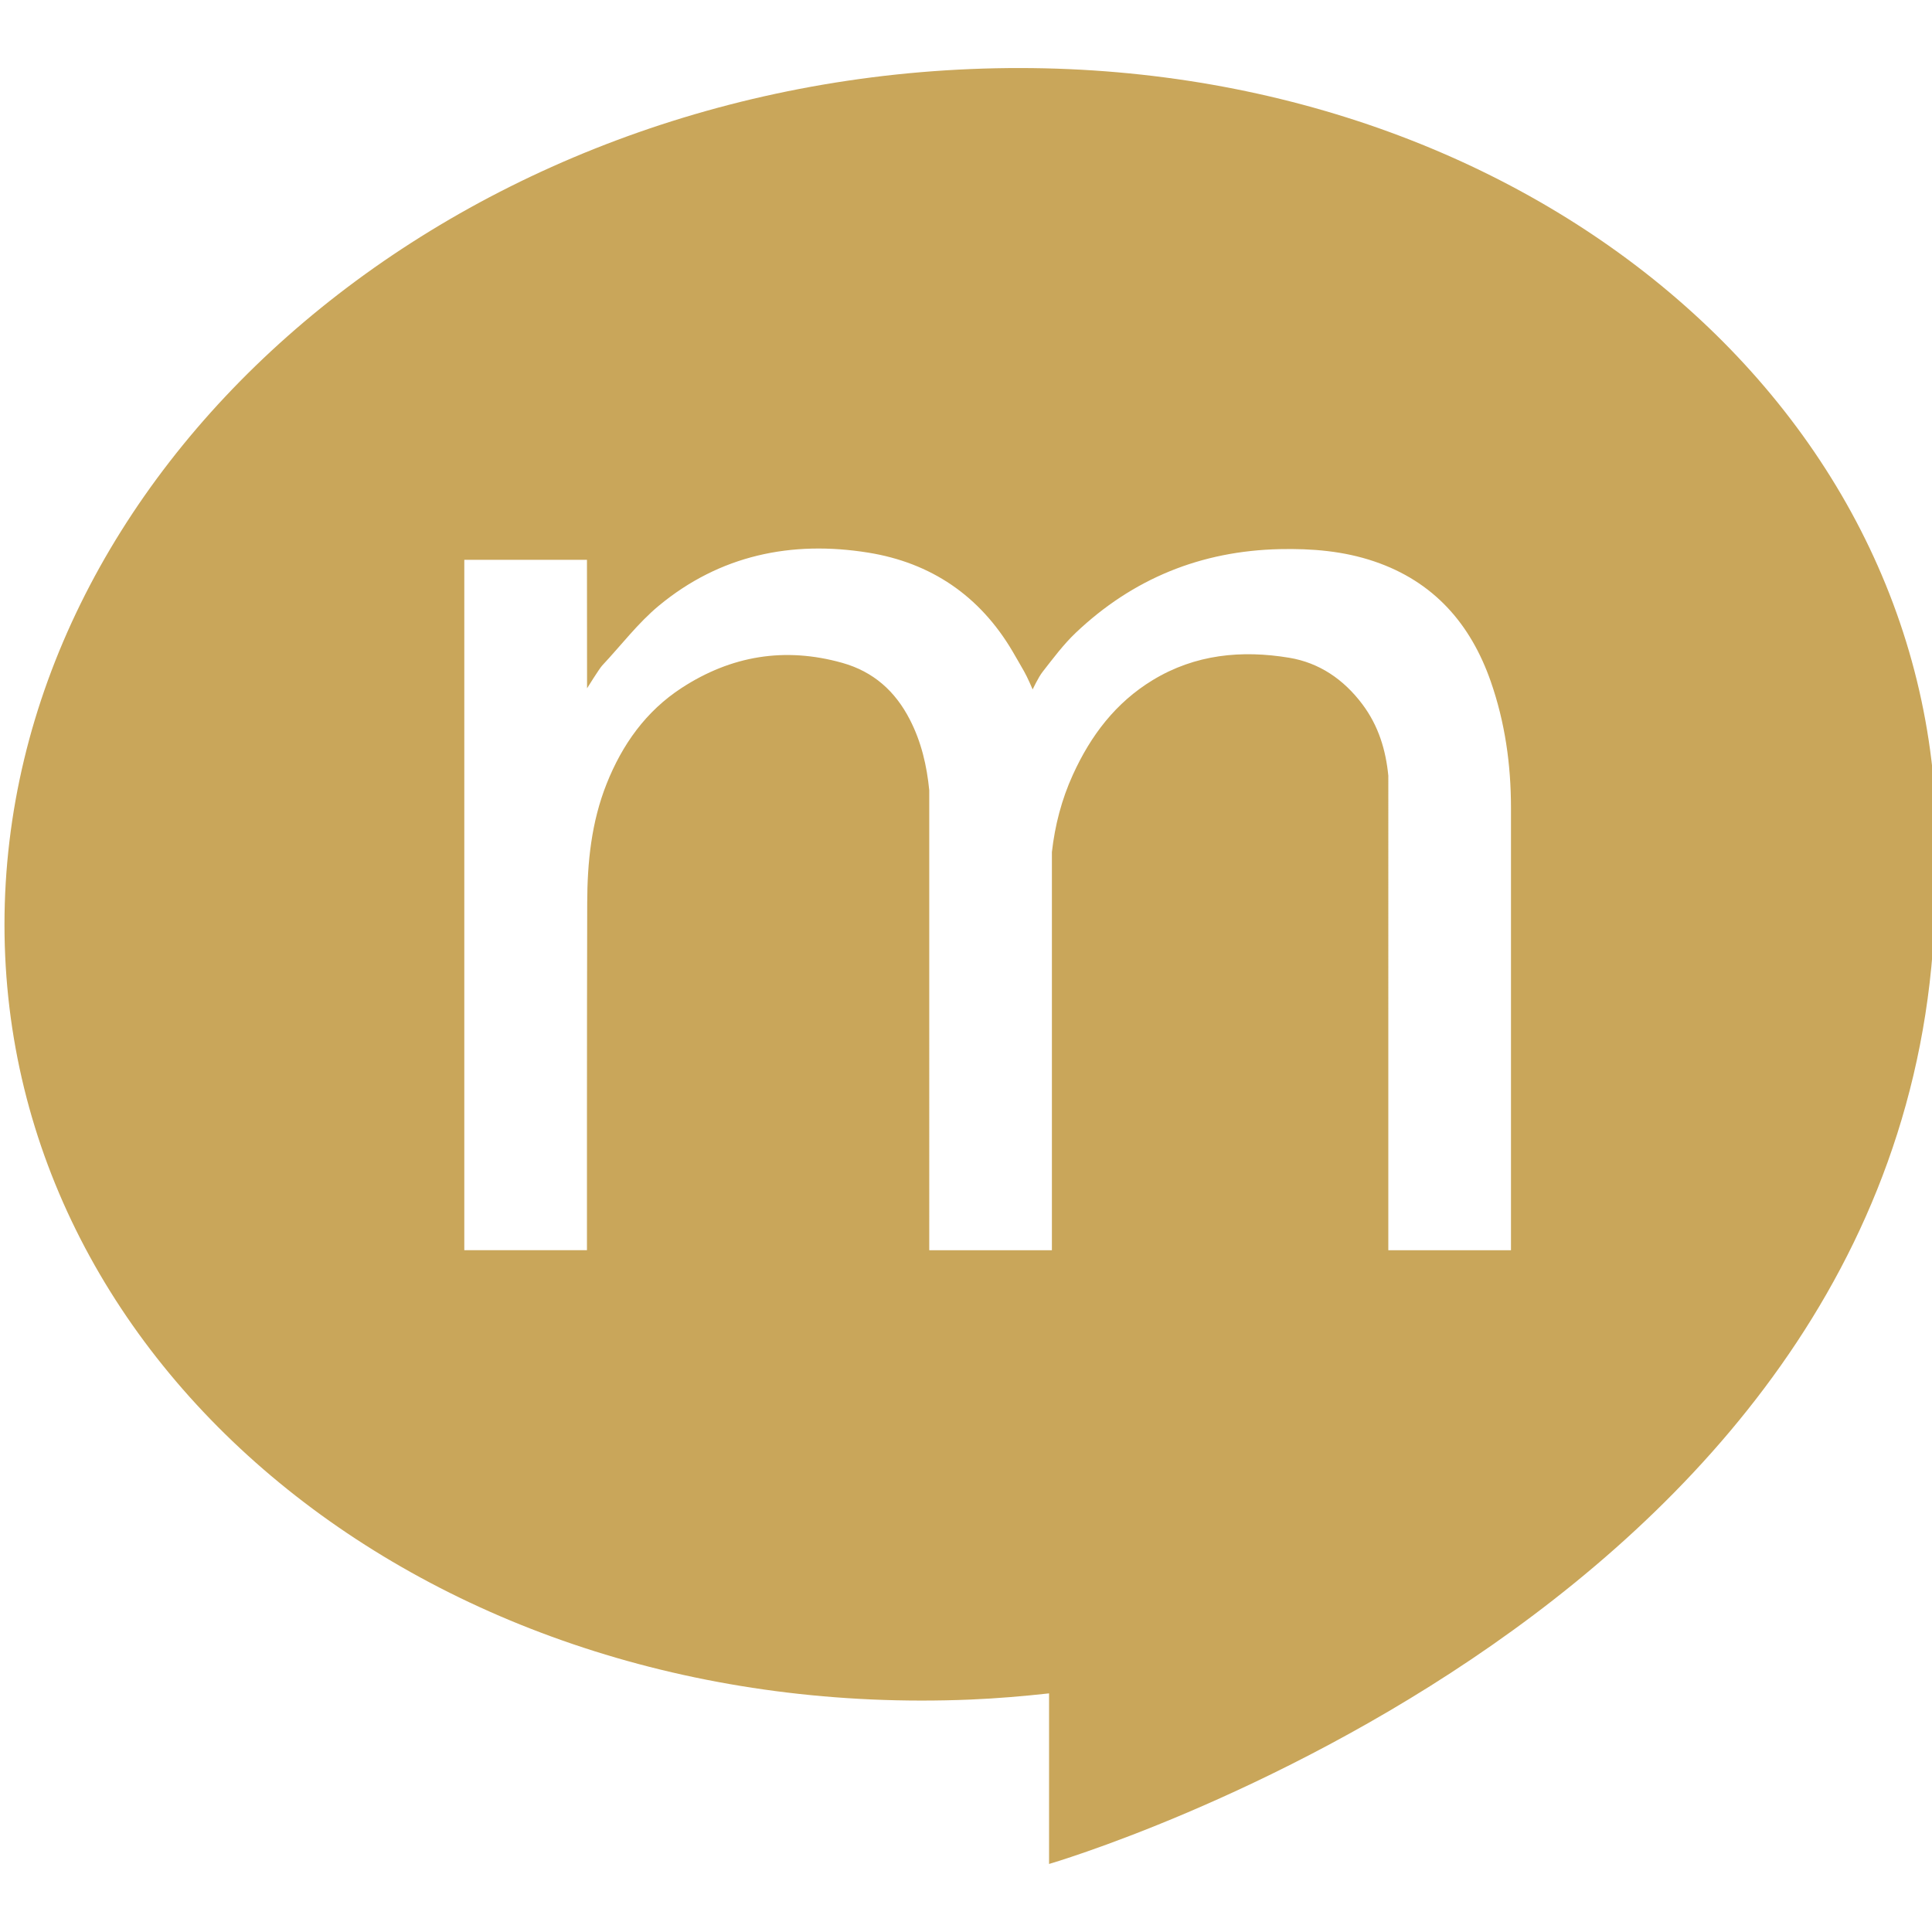<?xml version="1.0" encoding="utf-8"?>
<!-- Generator: Adobe Illustrator 19.1.0, SVG Export Plug-In . SVG Version: 6.00 Build 0)  -->
<svg version="1.1" xmlns="http://www.w3.org/2000/svg" xmlns:xlink="http://www.w3.org/1999/xlink" x="0px" y="0px"
	 viewBox="0 0 100 100" enable-background="new 0 0 100 100" xml:space="preserve">
<g id="ln1">
</g>
<g id="gp1">
</g>
<g id="gp2">
</g>
<g id="yh1">
</g>
<g id="fb1">
</g>
<g id="ig1">
</g>
<g id="tw1">
</g>
<g id="tw2">
</g>
<g id="mx1">
	<path fill="#C9A65A" d="M100.232,43.685c0-23.305-22.385-41.263-50-40.111c-27.615,1.153-50,20.978-50,44.284
		c0,23.305,22.385,41.264,50,40.111c1.371-0.057,2.724-0.173,4.067-0.32v8.829c0,0,45.872-13.318,45.872-50.706l-0.001,0.001
		C100.209,45.081,100.232,44.385,100.232,43.685z M78.208,64.711h-6.349V40.149c-0.13-1.318-0.5-2.577-1.35-3.706
		c-0.967-1.285-2.229-2.141-3.781-2.398c-2.459-0.407-4.864-0.18-7.061,1.155c-1.922,1.169-3.207,2.865-4.132,4.893
		c-0.592,1.299-0.932,2.632-1.089,4.009v20.609h-6.348V40.907c-0.123-1.264-0.407-2.503-1.009-3.669
		c-0.753-1.462-1.877-2.475-3.495-2.929c-2.976-0.835-5.75-0.37-8.313,1.299c-1.847,1.203-3.072,2.924-3.883,4.963
		c-0.789,1.985-0.999,4.062-1.004,6.163c-0.018,5.724-0.013,17.976-0.013,17.976h-6.349V28.976h6.349l0.005,6.651
		c0,0,0.635-1.022,0.783-1.18c0.974-1.037,1.847-2.195,2.933-3.096c3.155-2.613,6.86-3.386,10.836-2.747
		c3.249,0.522,5.776,2.235,7.467,5.103c0.205,0.346,0.401,0.696,0.602,1.044c0.175,0.303,0.443,0.935,0.443,0.935
		s0.293-0.63,0.518-0.916c0.543-0.693,1.075-1.411,1.71-2.015c2.956-2.805,6.487-4.243,10.569-4.332
		c1.663-0.036,3.301,0.098,4.886,0.636c3.07,1.041,4.986,3.223,6.03,6.219c0.737,2.115,1.043,4.289,1.045,6.517V64.711z
		 M78.208,41.829C78.208,41.882,78.208,41.944,78.208,41.829L78.208,41.829z"/>
</g>
</svg>
